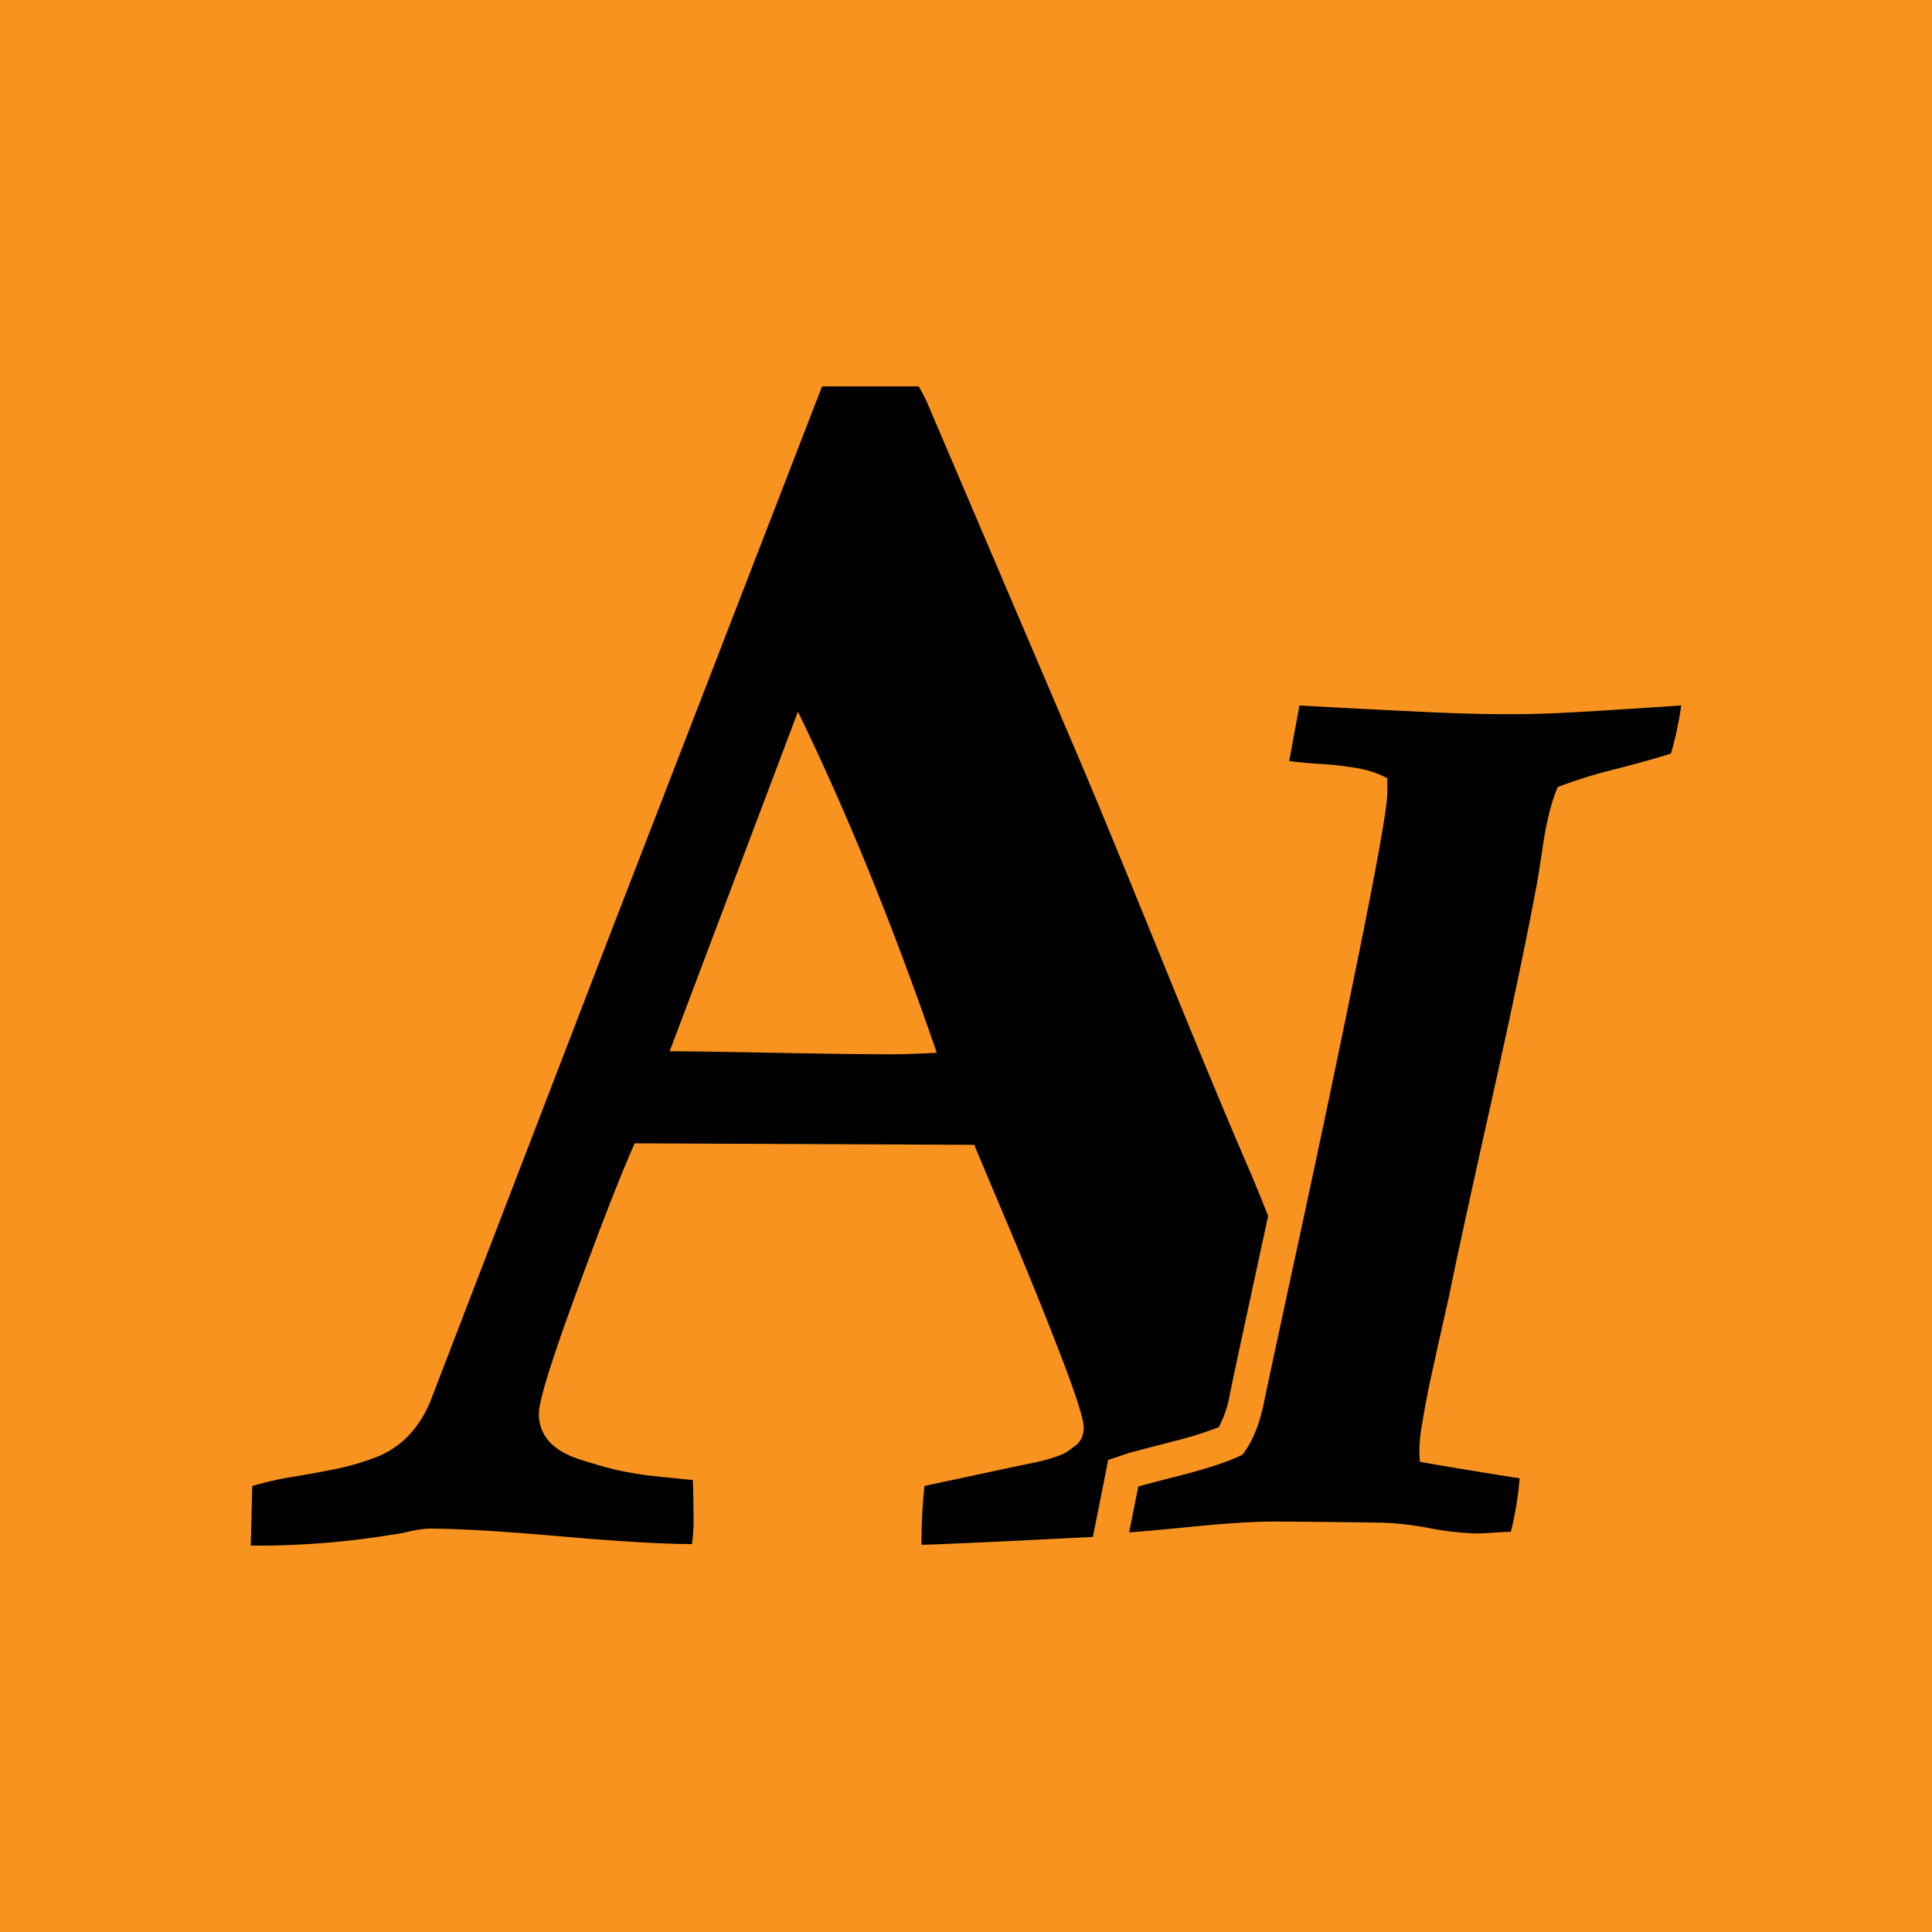 <svg xmlns="http://www.w3.org/2000/svg" viewBox="0 0 500 500">
  <defs>
    <style>
      .cls-1 {
        fill: #ff0;
      }

      .cls-2 {
        fill: #f7931e;
      }
    </style>
  </defs>
  <title>Typography Icon Square Black On Orange</title>
  <g id="Background">
    <rect class="cls-1" width="500" height="500"/>
    <rect class="cls-2" width="500" height="500"/>
  </g>
  <g id="Foreground">
    <g>
      <path d="M64.9,400l.39-15.43a87.19,87.19,0,0,1,10.94-2.44q6.45-1.08,11.13-2.05A67.09,67.09,0,0,0,97,377.25a23.43,23.43,0,0,0,8.69-5.66,28.86,28.86,0,0,0,6.05-9.86l46.29-120.31L212.75,100h25a45.92,45.92,0,0,1,2.15,4.1l40,93.75q6.45,15.23,20.7,50.29t22.27,53.61q2.93,6.64,11.33,28.22t14.06,32.91q3.91,8.79,6.84,11.13,3.71,2.93,17.19,5.76t16.41,4a78.39,78.39,0,0,1,1.17,11.13c0,.52,0,1.37-.1,2.54s-.1,2-.1,2.54q-12.3,0-37.11-1.56t-37.3-1.56q-14.84,0-42,1.37t-34.77,1.56a134.74,134.74,0,0,1,.78-15.23l25.59-5.47c.13,0,.94-.17,2.44-.49s2.51-.56,3-.68,1.46-.42,2.83-.88a13.29,13.29,0,0,0,2.93-1.27c.59-.39,1.3-.91,2.15-1.56a5.38,5.38,0,0,0,1.76-2.15,7.11,7.11,0,0,0,.49-2.73q0-3.12-6.05-18.85t-14.06-34.67q-8-18.94-8.2-19.53l-87.89-.39q-5.08,11.33-14.94,38.18t-9.86,31.74a10.53,10.53,0,0,0,2.73,7.32q2.73,3,8.5,4.79t9.47,2.64a95.85,95.85,0,0,0,11.13,1.66q7.42.78,8,.78.19,3.71.2,11.33a52.69,52.69,0,0,1-.39,5.27q-11.33,0-34.08-2t-34.08-2a28.1,28.1,0,0,0-5.18.78,37.61,37.61,0,0,1-4.2.78A215.75,215.75,0,0,1,64.9,400ZM206.5,184.18l-33.2,87.89q6.45,0,26.66.39t31.35.39q3.71,0,11.13-.39Q225.45,223.05,206.5,184.18Z"/>
      <g>
        <path d="M290.71,381.28l2.47-.83c.47-.16,1.79-.54,11.68-3.09a89.6,89.6,0,0,0,13.74-4.46c1.84-2.65,3.27-6.45,4.23-11.31.14-.79,1-5,8.68-40.46,5.64-26.06,11-51.55,15.89-75.77,6.34-31.3,7.21-38.71,7.17-40.34v-.72a23.13,23.13,0,0,0-3.9-1,82.67,82.67,0,0,0-9.18-1.05c-3.78-.24-6.57-.51-8.5-.81l-4.56-.72,4.21-22.83,4,.24c3,.18,8.28.47,16.7.9,8.13.42,15.13.75,20.8,1s11.31.35,16.63.35c4.38,0,8.93-.12,13.52-.34s10.24-.55,16.82-1,11.11-.72,13.71-.9l5.49-.4-.7,5.46a93.45,93.45,0,0,1-2.78,13.06l-.64,2.3-2.26.76c-2.9,1-7.63,2.3-14.46,4.06-5.34,1.38-9.63,2.66-12.79,3.8-.39,1.1-.75,2.29-1.07,3.56-.53,2.1-.93,3.87-1.18,5.27s-.62,3.61-1,6.24l-.93,6c-2.5,13.72-6.62,33.47-12.24,58.69-5.59,25.07-9.22,41.73-10.79,49.51l-1.83,8.18q-1.53,6.82-2.78,12.53c-.83,3.76-1.56,7.6-2.19,11.41a60.11,60.11,0,0,0-.78,6c3.44.6,10,1.69,22.16,3.64l4.06.65-.28,4.1a91.48,91.48,0,0,1-2.34,14.54l-.82,3.47H391c-.91,0-2.33.07-4.22.2-2.13.15-3.71.22-4.85.22A81.83,81.83,0,0,1,369,399.9a74.88,74.88,0,0,0-11.23-1.33c-12.73-.19-22.38-.28-28.74-.28-4.58,0-11.15.42-19.51,1.23s-14.23,1.35-17,1.54l-5.88.41Z"/>
        <path class="cls-2" d="M435.1,182.57A88.65,88.65,0,0,1,432.45,195q-4.18,1.4-14.16,4a129,129,0,0,0-15.14,4.67,42.38,42.38,0,0,0-2,5.93q-.84,3.28-1.25,5.58t-1,6.35q-.63,4-.91,5.86-3.77,20.65-12.21,58.52T375,335.47l-1.81,8.09q-1.54,6.84-2.79,12.56t-2.23,11.65a42.93,42.93,0,0,0-.84,8l.14,2.51q2.37.56,25.81,4.32A86.52,86.52,0,0,1,391,396.44q-1.54,0-4.53.21t-4.54.21a78.69,78.69,0,0,1-12.14-1.4,78.29,78.29,0,0,0-12-1.39q-19.25-.28-28.74-.28-7.12,0-19.95,1.26t-16.88,1.53l2.37-11.86q.84-.28,11.37-3t15.56-5.23q3.9-4.88,5.72-14.09.14-1,8.65-40.32t15.9-75.82q7.39-36.48,7.25-41.36v-3.49a25.33,25.33,0,0,0-7.6-2.58,86.69,86.69,0,0,0-9.7-1.12q-5.44-.35-8.09-.77l2.65-14.37q4.61.28,16.74.91t20.86,1q8.72.35,16.81.35,6.7,0,13.74-.35t16.88-1q9.84-.63,13.74-.91m10.33-9.77-11,.79c-2.46.18-6.8.46-13.67.9-6.56.42-12.19.74-16.75,1s-9,.34-13.3.34c-5.27,0-10.8-.12-16.45-.34s-12.64-.55-20.75-1c-8.3-.43-13.74-.72-16.66-.9l-8-.49-1.45,7.84-2.65,14.37-1.68,9.08,9.12,1.44c2.08.33,5,.61,8.92.86a78.38,78.38,0,0,1,8.62,1c-.53,4-2.13,13.68-6.82,36.8-4.91,24.2-10.25,49.67-15.88,75.71-7.17,33.12-8.42,39.07-8.68,40.48h0a29.1,29.1,0,0,1-2.89,8.66A96.08,96.08,0,0,1,303.73,373c-10.87,2.81-11.49,3-12,3.18l-4.94,1.66-1,5.11-2.37,11.86-2.31,11.56,11.76-.82c2.82-.2,8.59-.72,17.13-1.56,8.22-.81,14.64-1.21,19.07-1.21,6.34,0,16,.09,28.61.28h.13a68.18,68.18,0,0,1,10.47,1.26,85.9,85.9,0,0,0,13.67,1.53c1.24,0,2.93-.08,5.16-.23s3.36-.19,3.91-.19h7.12l1.64-6.93a95.87,95.87,0,0,0,2.45-15.27l.56-8.2-8.11-1.3c-8.5-1.37-14.15-2.29-17.91-2.92.07-.48.16-1,.25-1.59.61-3.74,1.33-7.5,2.14-11.18s1.76-8,2.78-12.51l1.7-7.57.12-.53,0-.09,0-.09c1.57-7.75,5.19-24.38,10.78-49.42,5.63-25.28,9.76-45.09,12.28-58.87l0-.13,0-.13q.19-1.27.56-3.64l.34-2.2c.4-2.59.74-4.64,1-6.11.24-1.3.61-3,1.12-5q.15-.59.31-1.15c2.75-.91,6.2-1.9,10.31-3,6.93-1.79,11.75-3.15,14.75-4.15l4.53-1.51,1.29-4.6a98,98,0,0,0,2.91-13.7l1.4-10.92Z"/>
      </g>
    </g>
  </g>
</svg>
